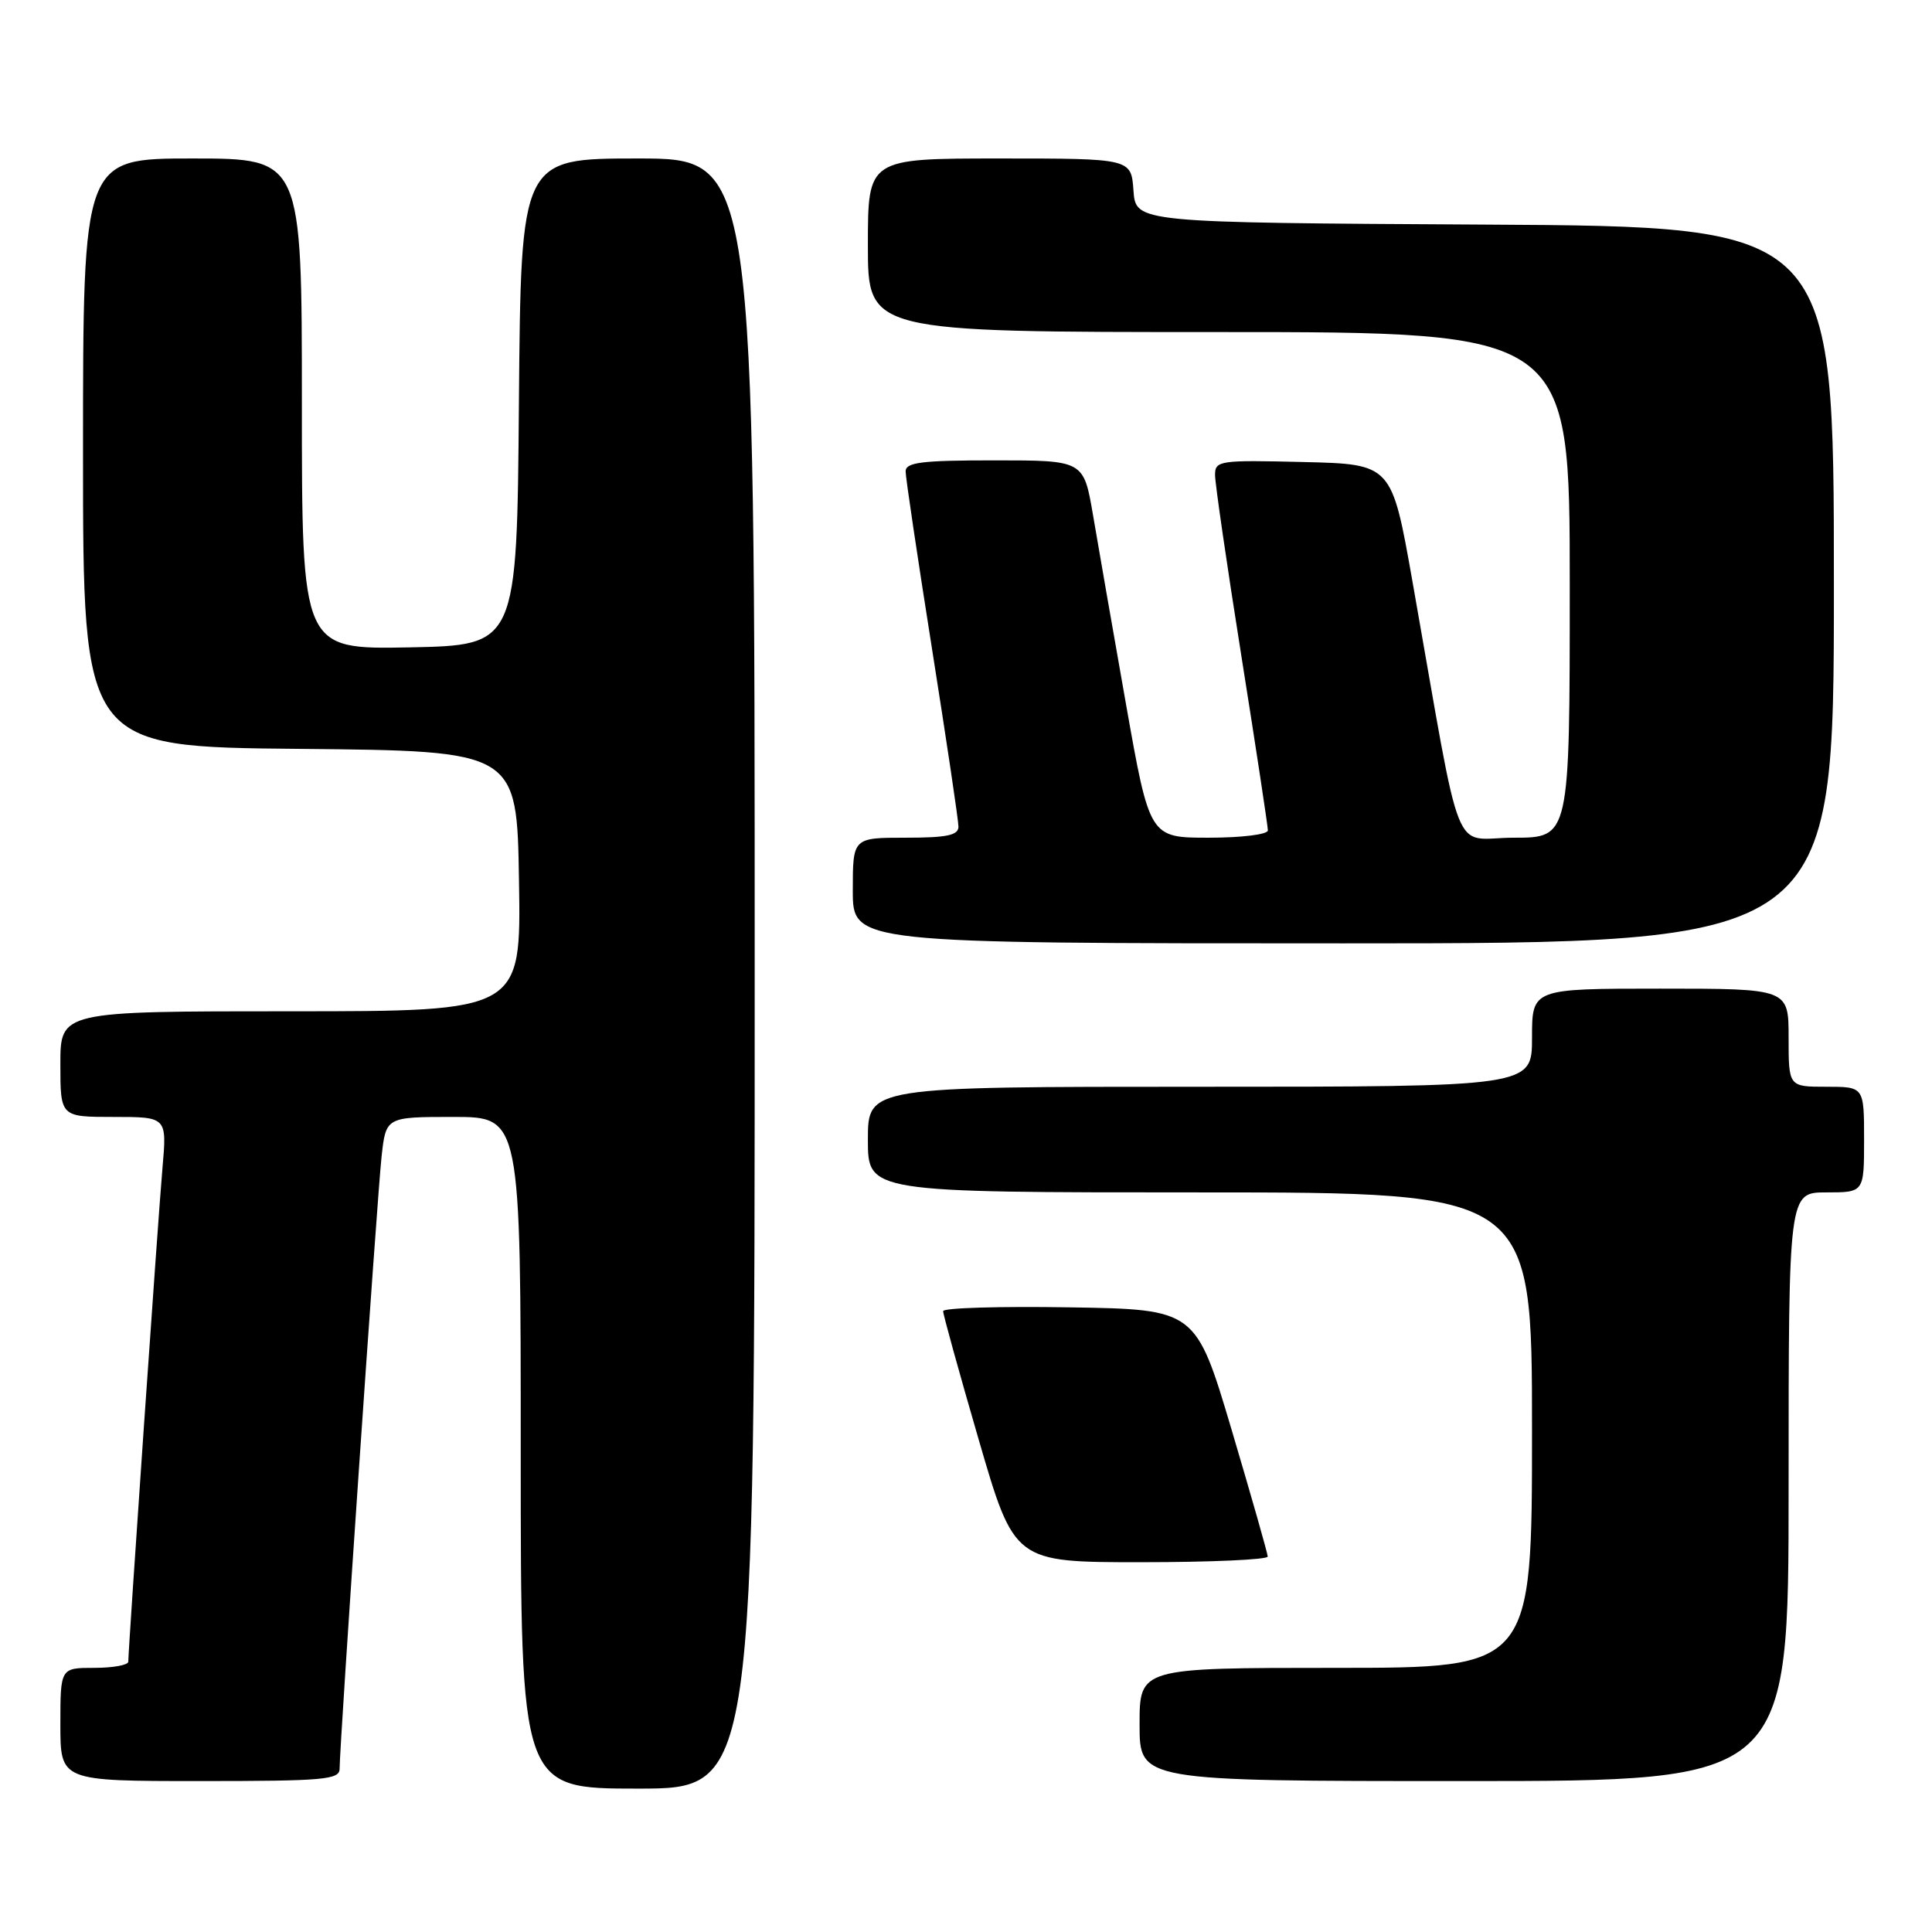 <?xml version="1.0" encoding="UTF-8" standalone="no"?>
<!DOCTYPE svg PUBLIC "-//W3C//DTD SVG 1.1//EN" "http://www.w3.org/Graphics/SVG/1.1/DTD/svg11.dtd" >
<svg xmlns="http://www.w3.org/2000/svg" xmlns:xlink="http://www.w3.org/1999/xlink" version="1.1" viewBox="0 0 256 256">
 <g >
 <path fill="currentColor"
d=" M 100.00 129.00 C 100.00 21.00 100.00 21.00 84.51 21.00 C 69.03 21.00 69.03 21.00 68.76 53.25 C 68.50 85.50 68.50 85.50 54.25 85.78 C 40.00 86.05 40.00 86.05 40.00 53.53 C 40.00 21.00 40.00 21.00 25.50 21.00 C 11.00 21.00 11.00 21.00 11.00 59.98 C 11.00 98.97 11.00 98.97 39.75 99.23 C 68.50 99.50 68.50 99.50 68.77 116.75 C 69.05 134.00 69.05 134.00 38.52 134.00 C 8.00 134.00 8.00 134.00 8.00 141.00 C 8.00 148.00 8.00 148.00 15.06 148.00 C 22.12 148.00 22.12 148.00 21.53 154.75 C 20.96 161.18 17.00 218.45 17.00 220.18 C 17.00 220.63 14.98 221.00 12.50 221.00 C 8.00 221.00 8.00 221.00 8.00 228.50 C 8.00 236.00 8.00 236.00 26.50 236.00 C 42.98 236.00 45.00 235.82 45.00 234.36 C 45.00 231.19 49.99 158.44 50.56 153.25 C 51.14 148.00 51.14 148.00 60.07 148.00 C 69.00 148.00 69.00 148.00 69.00 192.50 C 69.00 237.00 69.00 237.00 84.50 237.00 C 100.00 237.00 100.00 237.00 100.00 129.00 Z  M 237.00 197.00 C 237.00 158.00 237.00 158.00 242.00 158.00 C 247.00 158.00 247.00 158.00 247.00 151.00 C 247.00 144.00 247.00 144.00 242.00 144.00 C 237.00 144.00 237.00 144.00 237.00 137.50 C 237.00 131.00 237.00 131.00 220.00 131.00 C 203.00 131.00 203.00 131.00 203.00 137.50 C 203.00 144.00 203.00 144.00 159.00 144.00 C 115.00 144.00 115.00 144.00 115.00 151.00 C 115.00 158.00 115.00 158.00 159.00 158.00 C 203.00 158.00 203.00 158.00 203.00 189.50 C 203.00 221.00 203.00 221.00 177.00 221.00 C 151.00 221.00 151.00 221.00 151.00 228.50 C 151.00 236.00 151.00 236.00 194.00 236.00 C 237.00 236.00 237.00 236.00 237.00 197.00 Z  M 167.98 206.25 C 167.97 205.84 165.82 198.30 163.21 189.50 C 158.45 173.50 158.45 173.50 141.72 173.23 C 132.53 173.08 124.99 173.30 124.97 173.73 C 124.96 174.15 127.08 181.81 129.68 190.75 C 134.41 207.00 134.41 207.00 151.20 207.00 C 160.44 207.00 167.99 206.66 167.98 206.25 Z  M 243.00 77.51 C 243.00 30.02 243.00 30.02 196.75 29.76 C 150.50 29.50 150.50 29.50 150.19 25.25 C 149.89 21.00 149.89 21.00 132.44 21.00 C 115.00 21.00 115.00 21.00 115.00 32.50 C 115.00 44.00 115.00 44.00 161.50 44.00 C 208.00 44.00 208.00 44.00 208.00 77.50 C 208.00 111.00 208.00 111.00 200.59 111.00 C 192.23 111.00 193.91 115.25 187.15 77.00 C 184.41 61.50 184.41 61.50 172.70 61.22 C 161.57 60.95 161.00 61.03 161.00 62.94 C 161.00 64.04 162.57 74.87 164.50 87.00 C 166.43 99.13 168.00 109.50 168.00 110.03 C 168.00 110.57 164.56 111.00 160.16 111.00 C 152.33 111.00 152.33 111.00 149.19 93.25 C 147.47 83.49 145.50 72.24 144.83 68.25 C 143.59 61.00 143.59 61.00 131.80 61.00 C 122.08 61.00 120.00 61.26 120.00 62.47 C 120.00 63.28 121.58 73.87 123.50 86.00 C 125.42 98.13 127.00 108.72 127.00 109.53 C 127.00 110.68 125.49 111.00 120.00 111.00 C 113.00 111.00 113.00 111.00 113.00 118.00 C 113.00 125.00 113.00 125.00 178.00 125.00 C 243.00 125.00 243.00 125.00 243.00 77.51 Z "/>
</g>
</svg>